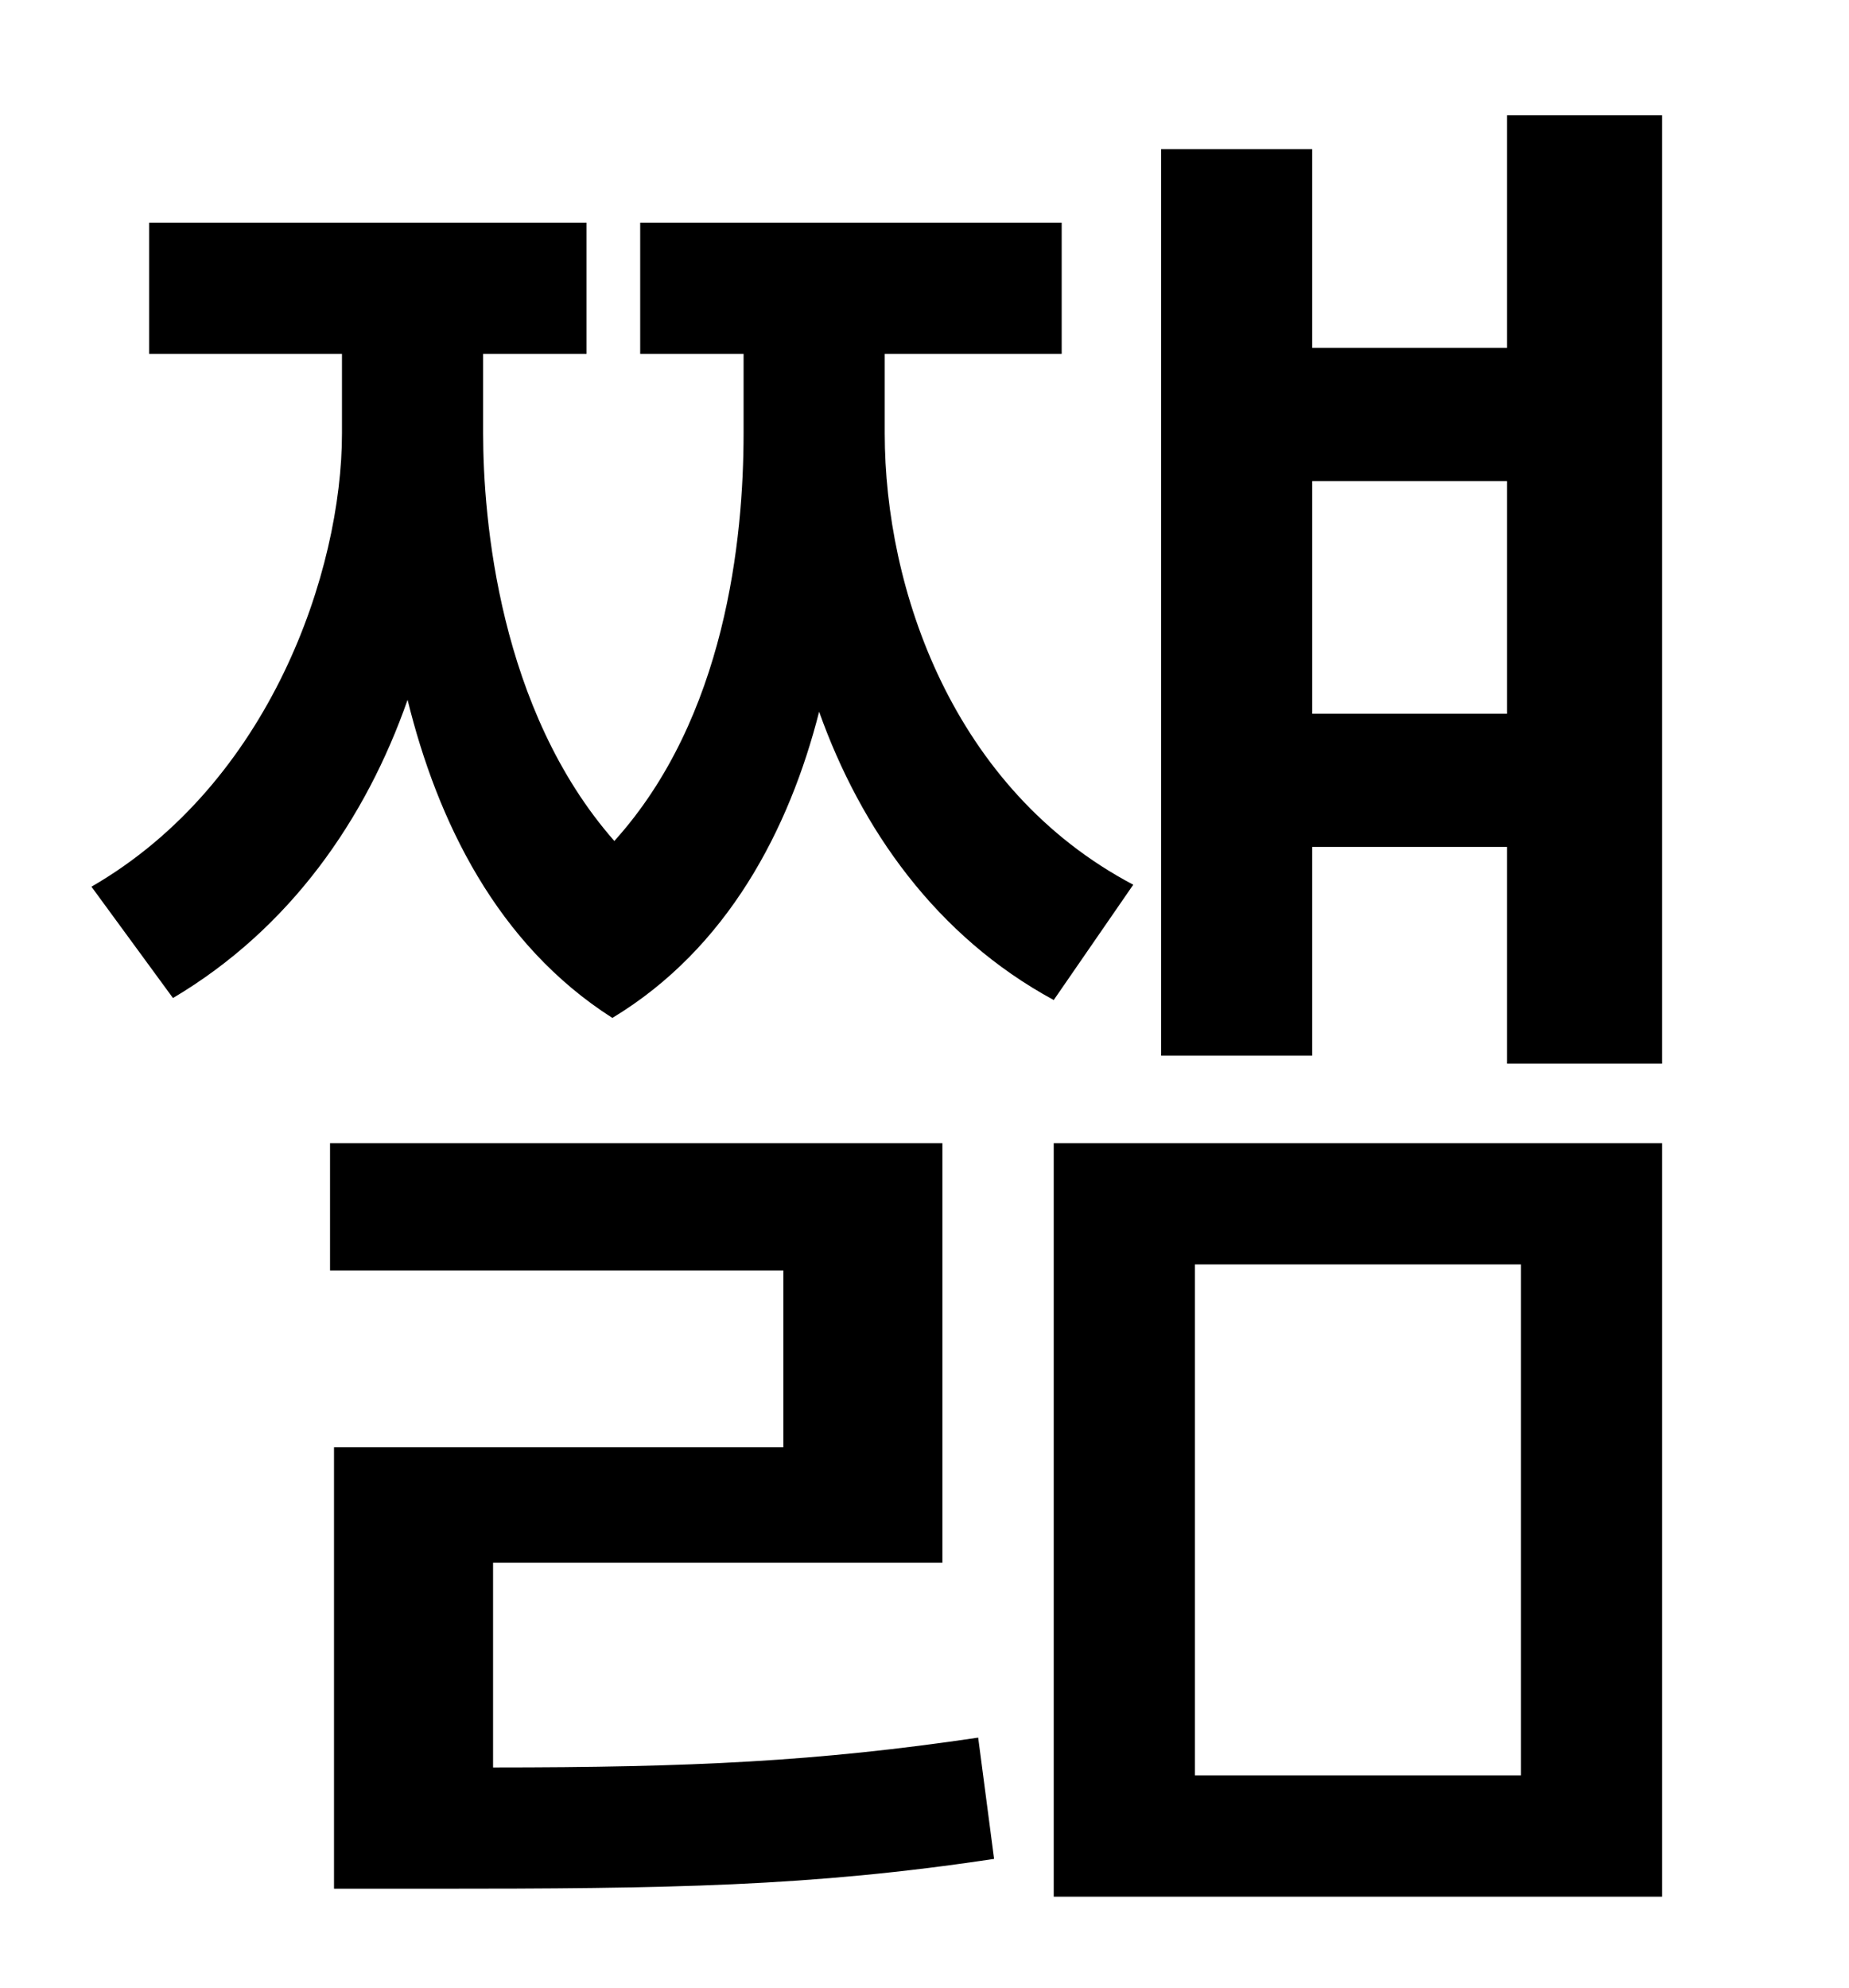 <?xml version="1.0" standalone="no"?>
<!DOCTYPE svg PUBLIC "-//W3C//DTD SVG 1.1//EN" "http://www.w3.org/Graphics/SVG/1.1/DTD/svg11.dtd" >
<svg xmlns="http://www.w3.org/2000/svg" xmlns:xlink="http://www.w3.org/1999/xlink" version="1.1" viewBox="-10 0 930 1000">
   <path fill="currentColor"
d="M560 445l-40 58c-59 -32 -97 -86 -118 -145c-15 59 -46 119 -104 154c-58 -37 -88 -99 -103 -160c-21 60 -59 115 -118 150l-41 -56c90 -52 126 -159 126 -228v-40h-97v-66h220v66h-52v40c0 43 8 139 66 205c56 -62 65 -152 65 -205v-40h-52v-66h212v66h-89v40
c0 78 34 179 125 227zM238 786v103c100 0 163 -3 244 -15l8 61c-93 14 -163 15 -283 15h-49v-222h226v-89h-228v-64h308v211h-226zM591 636v257h164v-257h-164zM520 954v-379h306v379h-306zM650 359h98v-117h-98v117zM748 58h78v477h-78v-109h-98v105h-76v-456h76v100h98
v-117z" />
</svg>
